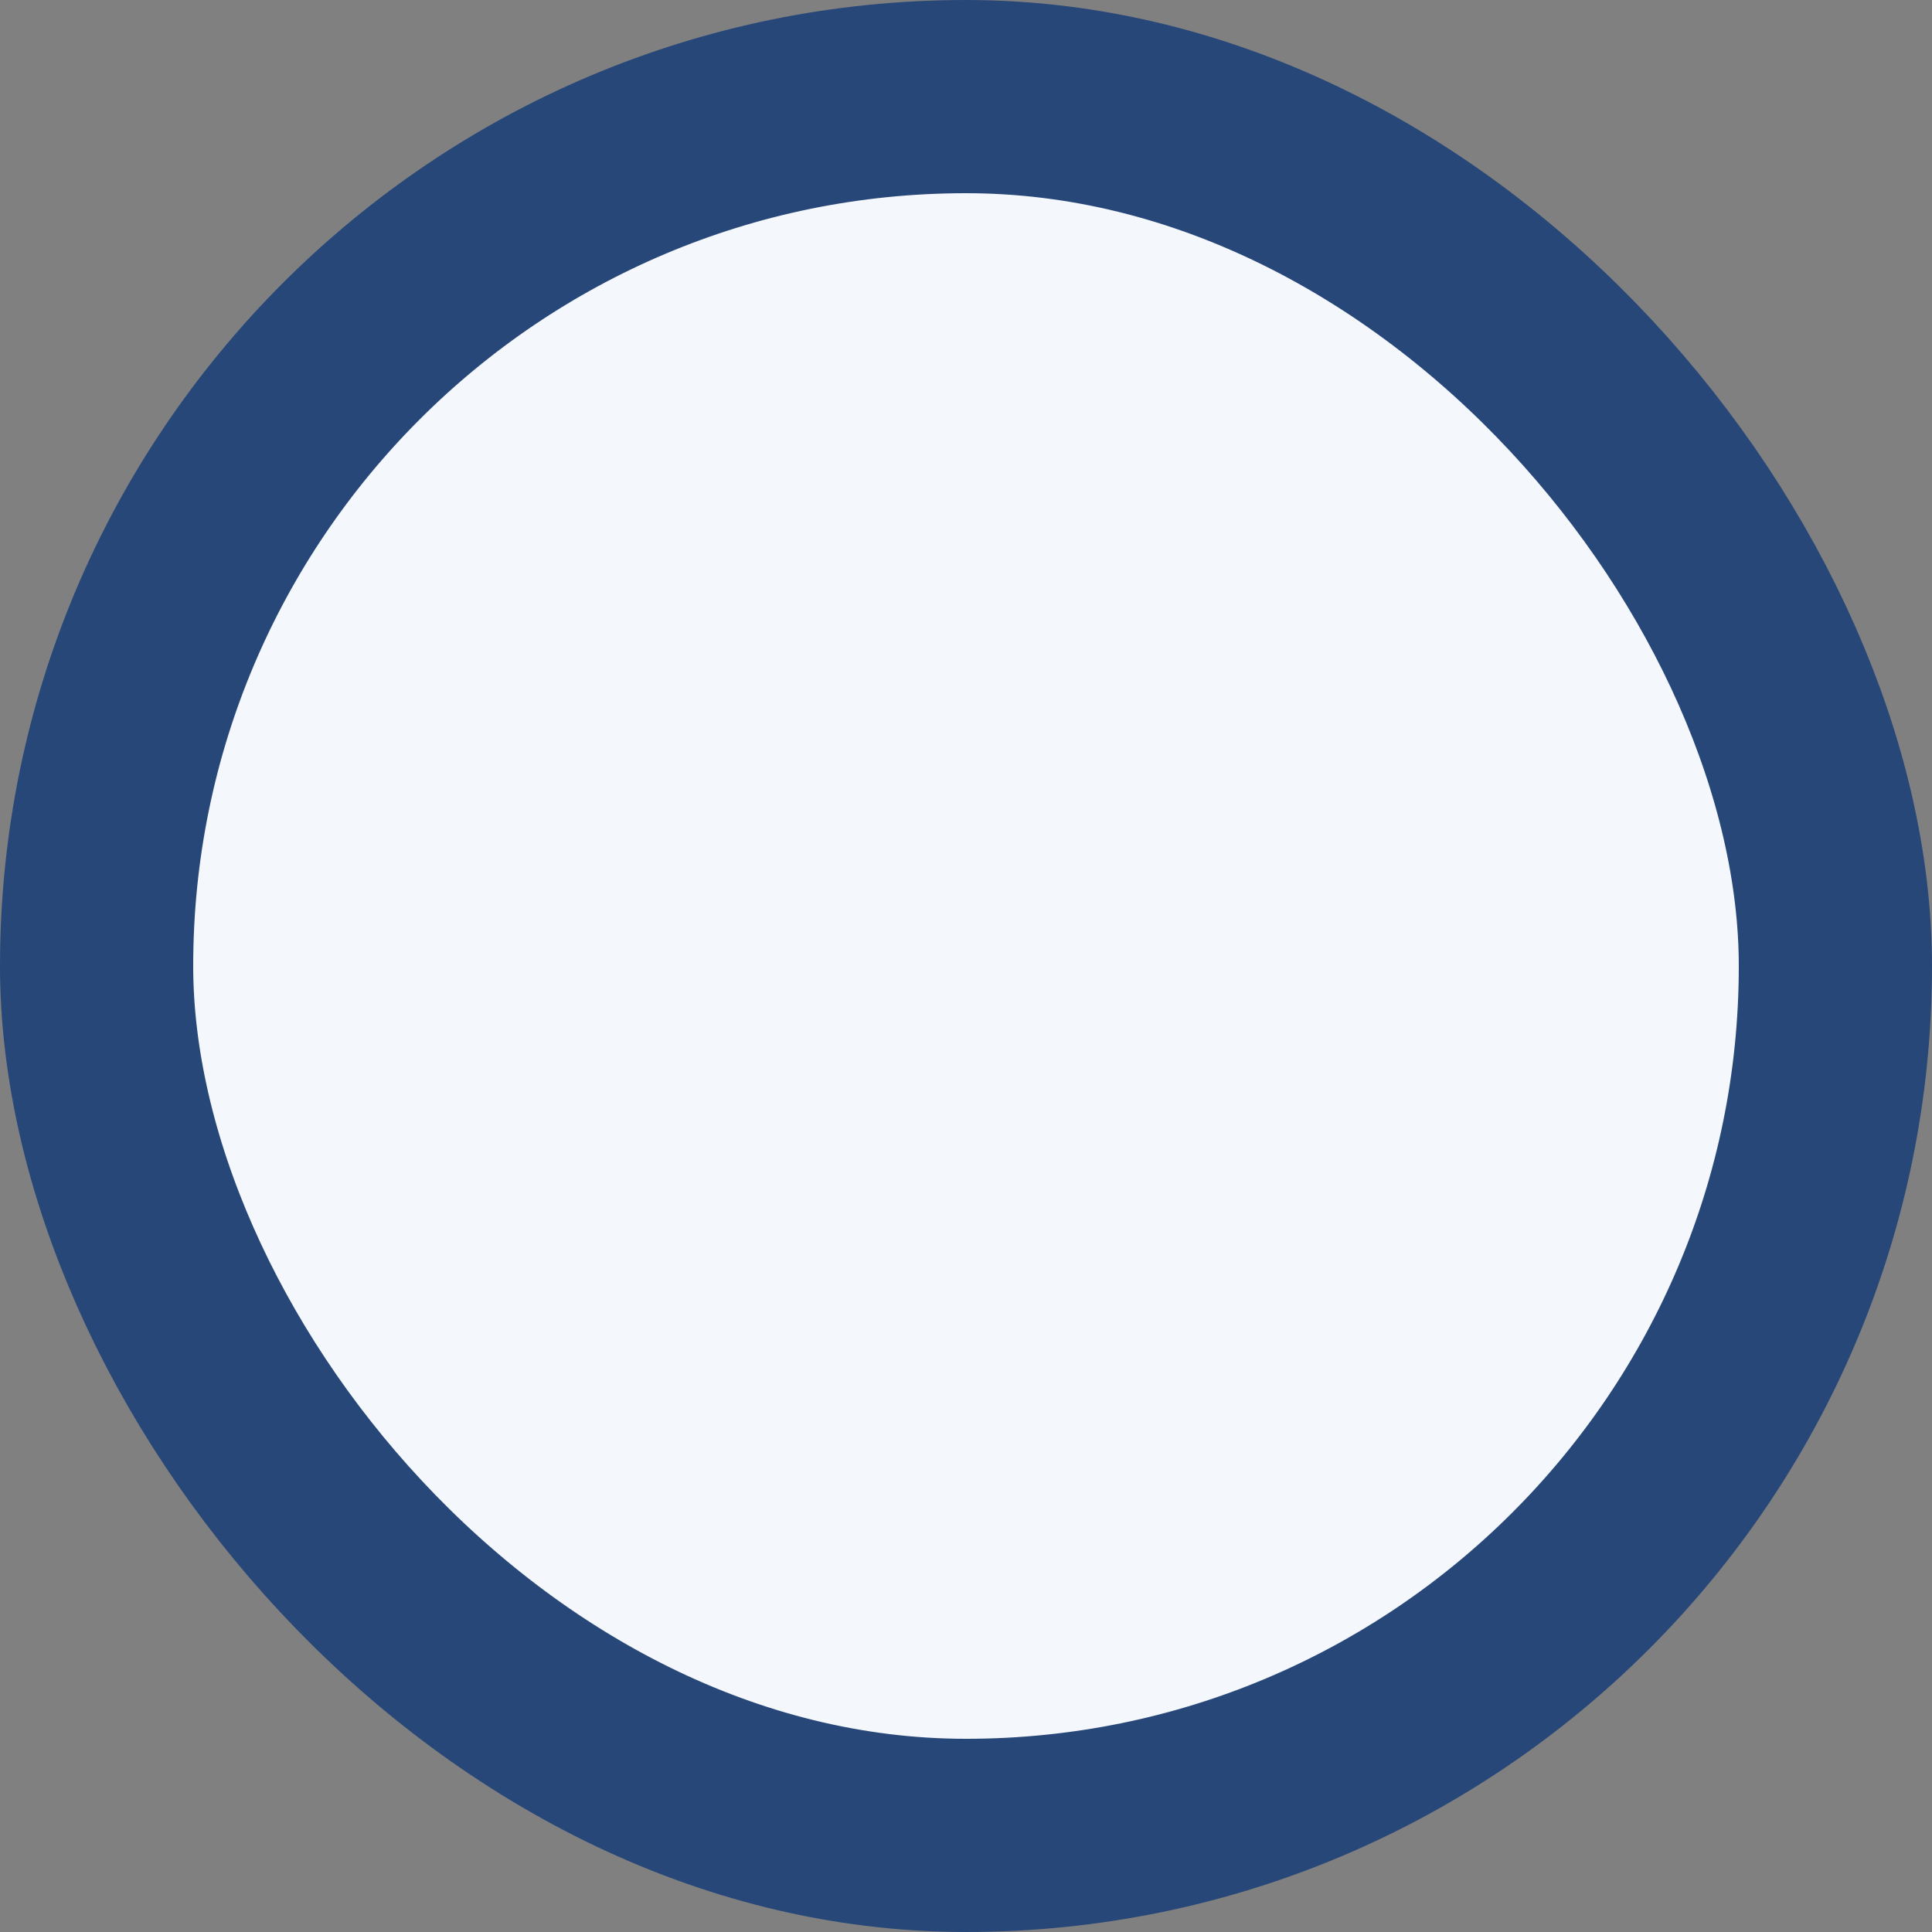 <svg width="10" height="10" viewBox="0 0 10 10" fill="none" xmlns="http://www.w3.org/2000/svg">
<rect x="0" y="0" width="10" height="10" fill="#808080" stroke="none"/>
<rect x="0.5" y="0.5" width="9" height="9" rx="4.5" fill="#F4F7FB" stroke="#274779"/>
</svg>
